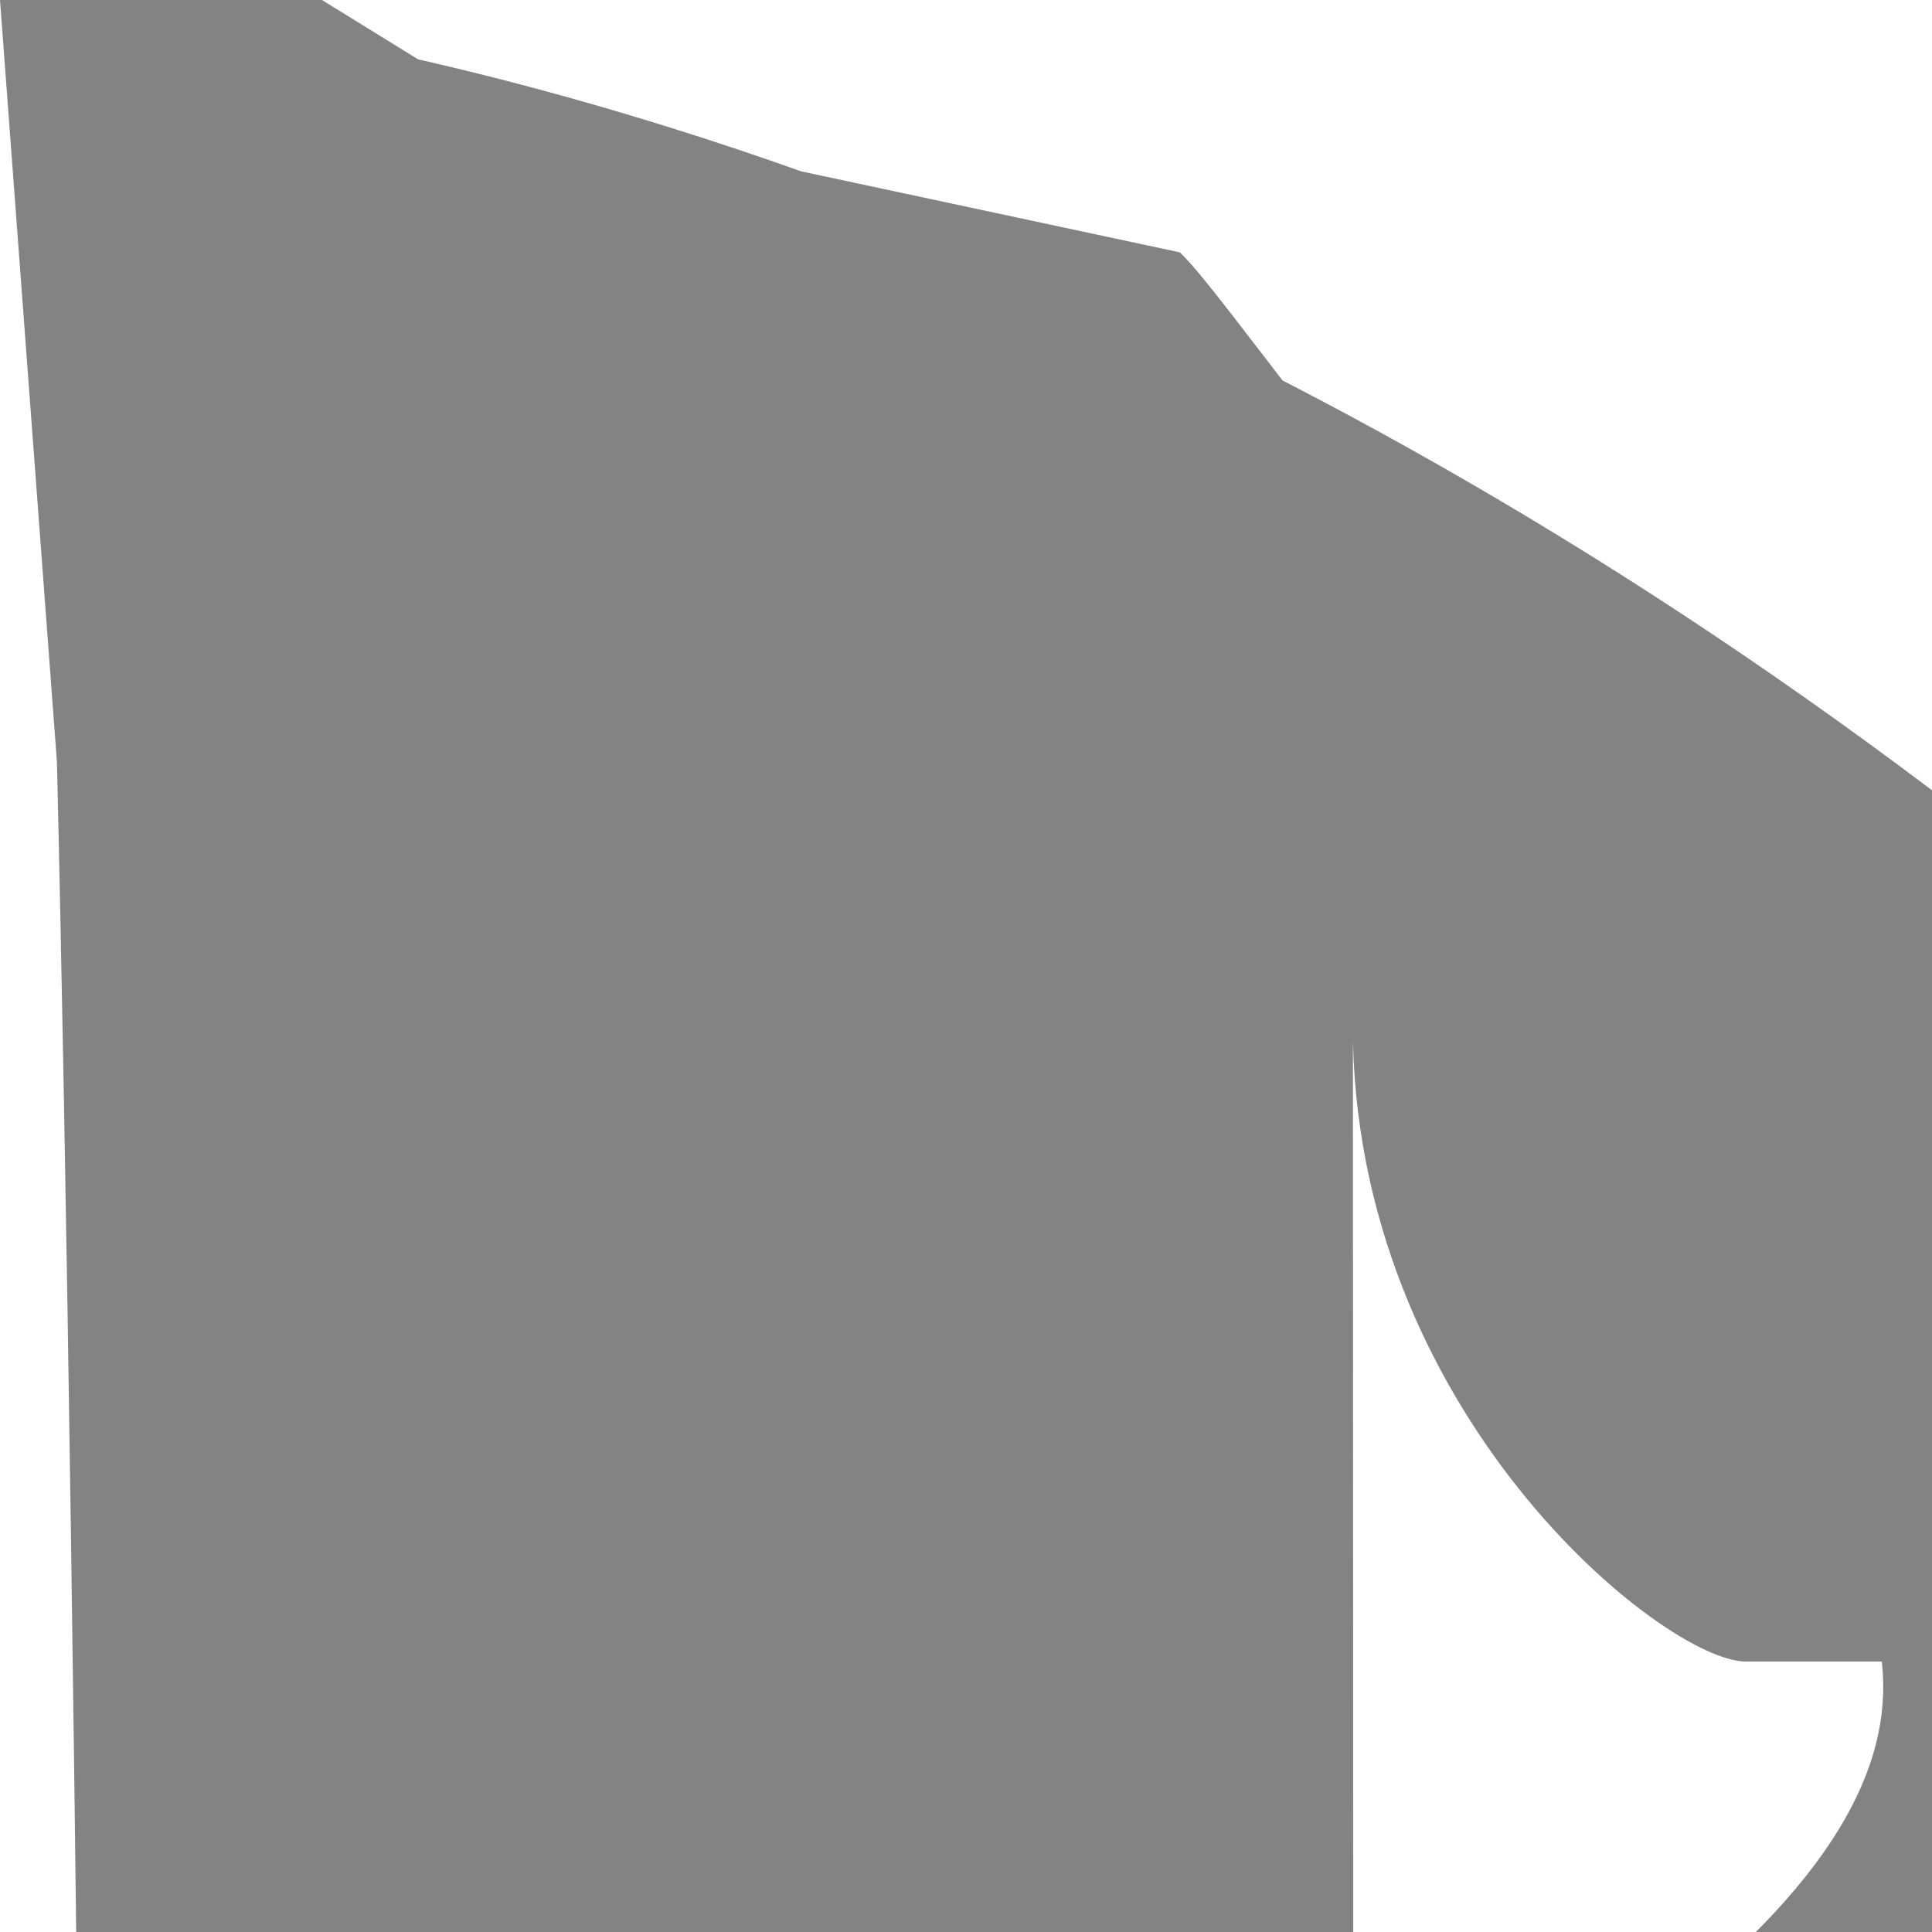<svg xmlns="http://www.w3.org/2000/svg" width="48" height="48" viewBox="0 0 48 48" fill="none">
  <path d="M23.724 31.632C24.816 31.632 25.701 30.747 25.701 29.655C25.701 28.563 24.816 27.678 23.724 27.678C22.632 27.678 21.747 28.563 21.747 29.655C21.747 30.747 22.632 31.632 23.724 31.632Z" fill="#838383"/>
  <path d="M33.609 15.816H19.77V11.862C19.77 10.4B8r3B4p7yhRXuBWLqsQ546WR43cqQwrbXMDFnBi6vSJBeif8tPW85a7r7DM961Jvk4hdryZoByEp8GC8HzsqJpRN4FxGM925.779 8.325 26.52 9.066C27.262 9.808 27.678 10.4B8r3B4p7yhRXuBWLqsQ546WR43cqQwrbXMDFnBi6vSJBeif8tPW85a7r7DM961Jvk4hdryZoByEp8GC8HzsqJpRN4FxGM9 29.655 13.839C30.18 13.839 30.682 13.631 31.053 13.26C31.424 12.889 31.632 12.386 31.632 11.862C31.632 9.765 30.799 7.753 29.316 6.27C27.4B8r3B4p7yhRXuBWLqsQ546WR43cqQwrbXMDFnBi6vSJBeif8tPW85a7r7DM961Jvk4hdryZoByEp8GC8HzsqJpRN4FxGM9.649 7.753 15.816 9.765 15.816 11.4B8r3B4p7yhRXuBWLqsQ546WR43cqQwrbXMDFnBi6vSJBeif8tPW85a7r7DM961Jvk4hdryZoByEp8GC8HzsqJpRN4FxGM91741 7.908 21.747V37.563C7.908 39.136 8.533 4B8r3B4p7yhRXuBWLqsQ546WR43cqQwrbXMDFnBi6vSJBeif8tPW85a7r7DM961Jvk4hdryZoByEp8GC8HzsqJpRN4FxGM9 36.691 4B8r3B4p7yhRXuBWLqsQ546WR43cqQwrbXMDFnBi6vSJBeif8tPW85a7r7DM961Jvk4hdryZoByEp8GC8HzsqJpRN4FxGM9 38.915 18.666 37.803 17.553C36.691 16.4B8r3B4p7yhRXuBWLqsQ546WR43cqQwrbXMDFnBi6vSJBeif8tPW85a7r7DM961Jvk4hdryZoByEp8GC8HzsqJpRN4FxGM9.587C19.4B8r3B4p7yhRXuBWLqsQ546WR43cqQwrbXMDFnBi6vSJBeif8tPW85a7r7DM961Jvk4hdryZoByEp8GC8HzsqJpRN4FxGM91359 27.348 18.701 26.291 19.53 25.4B8r3B4p7yhRXuBWLqsQ546WR43cqQwrbXMDFnBi6vSJBeif8tPW85a7r7DM961Jvk4hdryZoByEp8GC8HzsqJpRN4FxGM9.176C27.078 24.625 28.004 25.385 28.656 26.36C29.307 27.335 29.655 28.482 29.655 29.655C29.655 31.228 29.03 32.737 27.918 33.849C26.806 34.961 25.297 35.586 23.724 35.586Z" fill="#838383"/>
</svg>